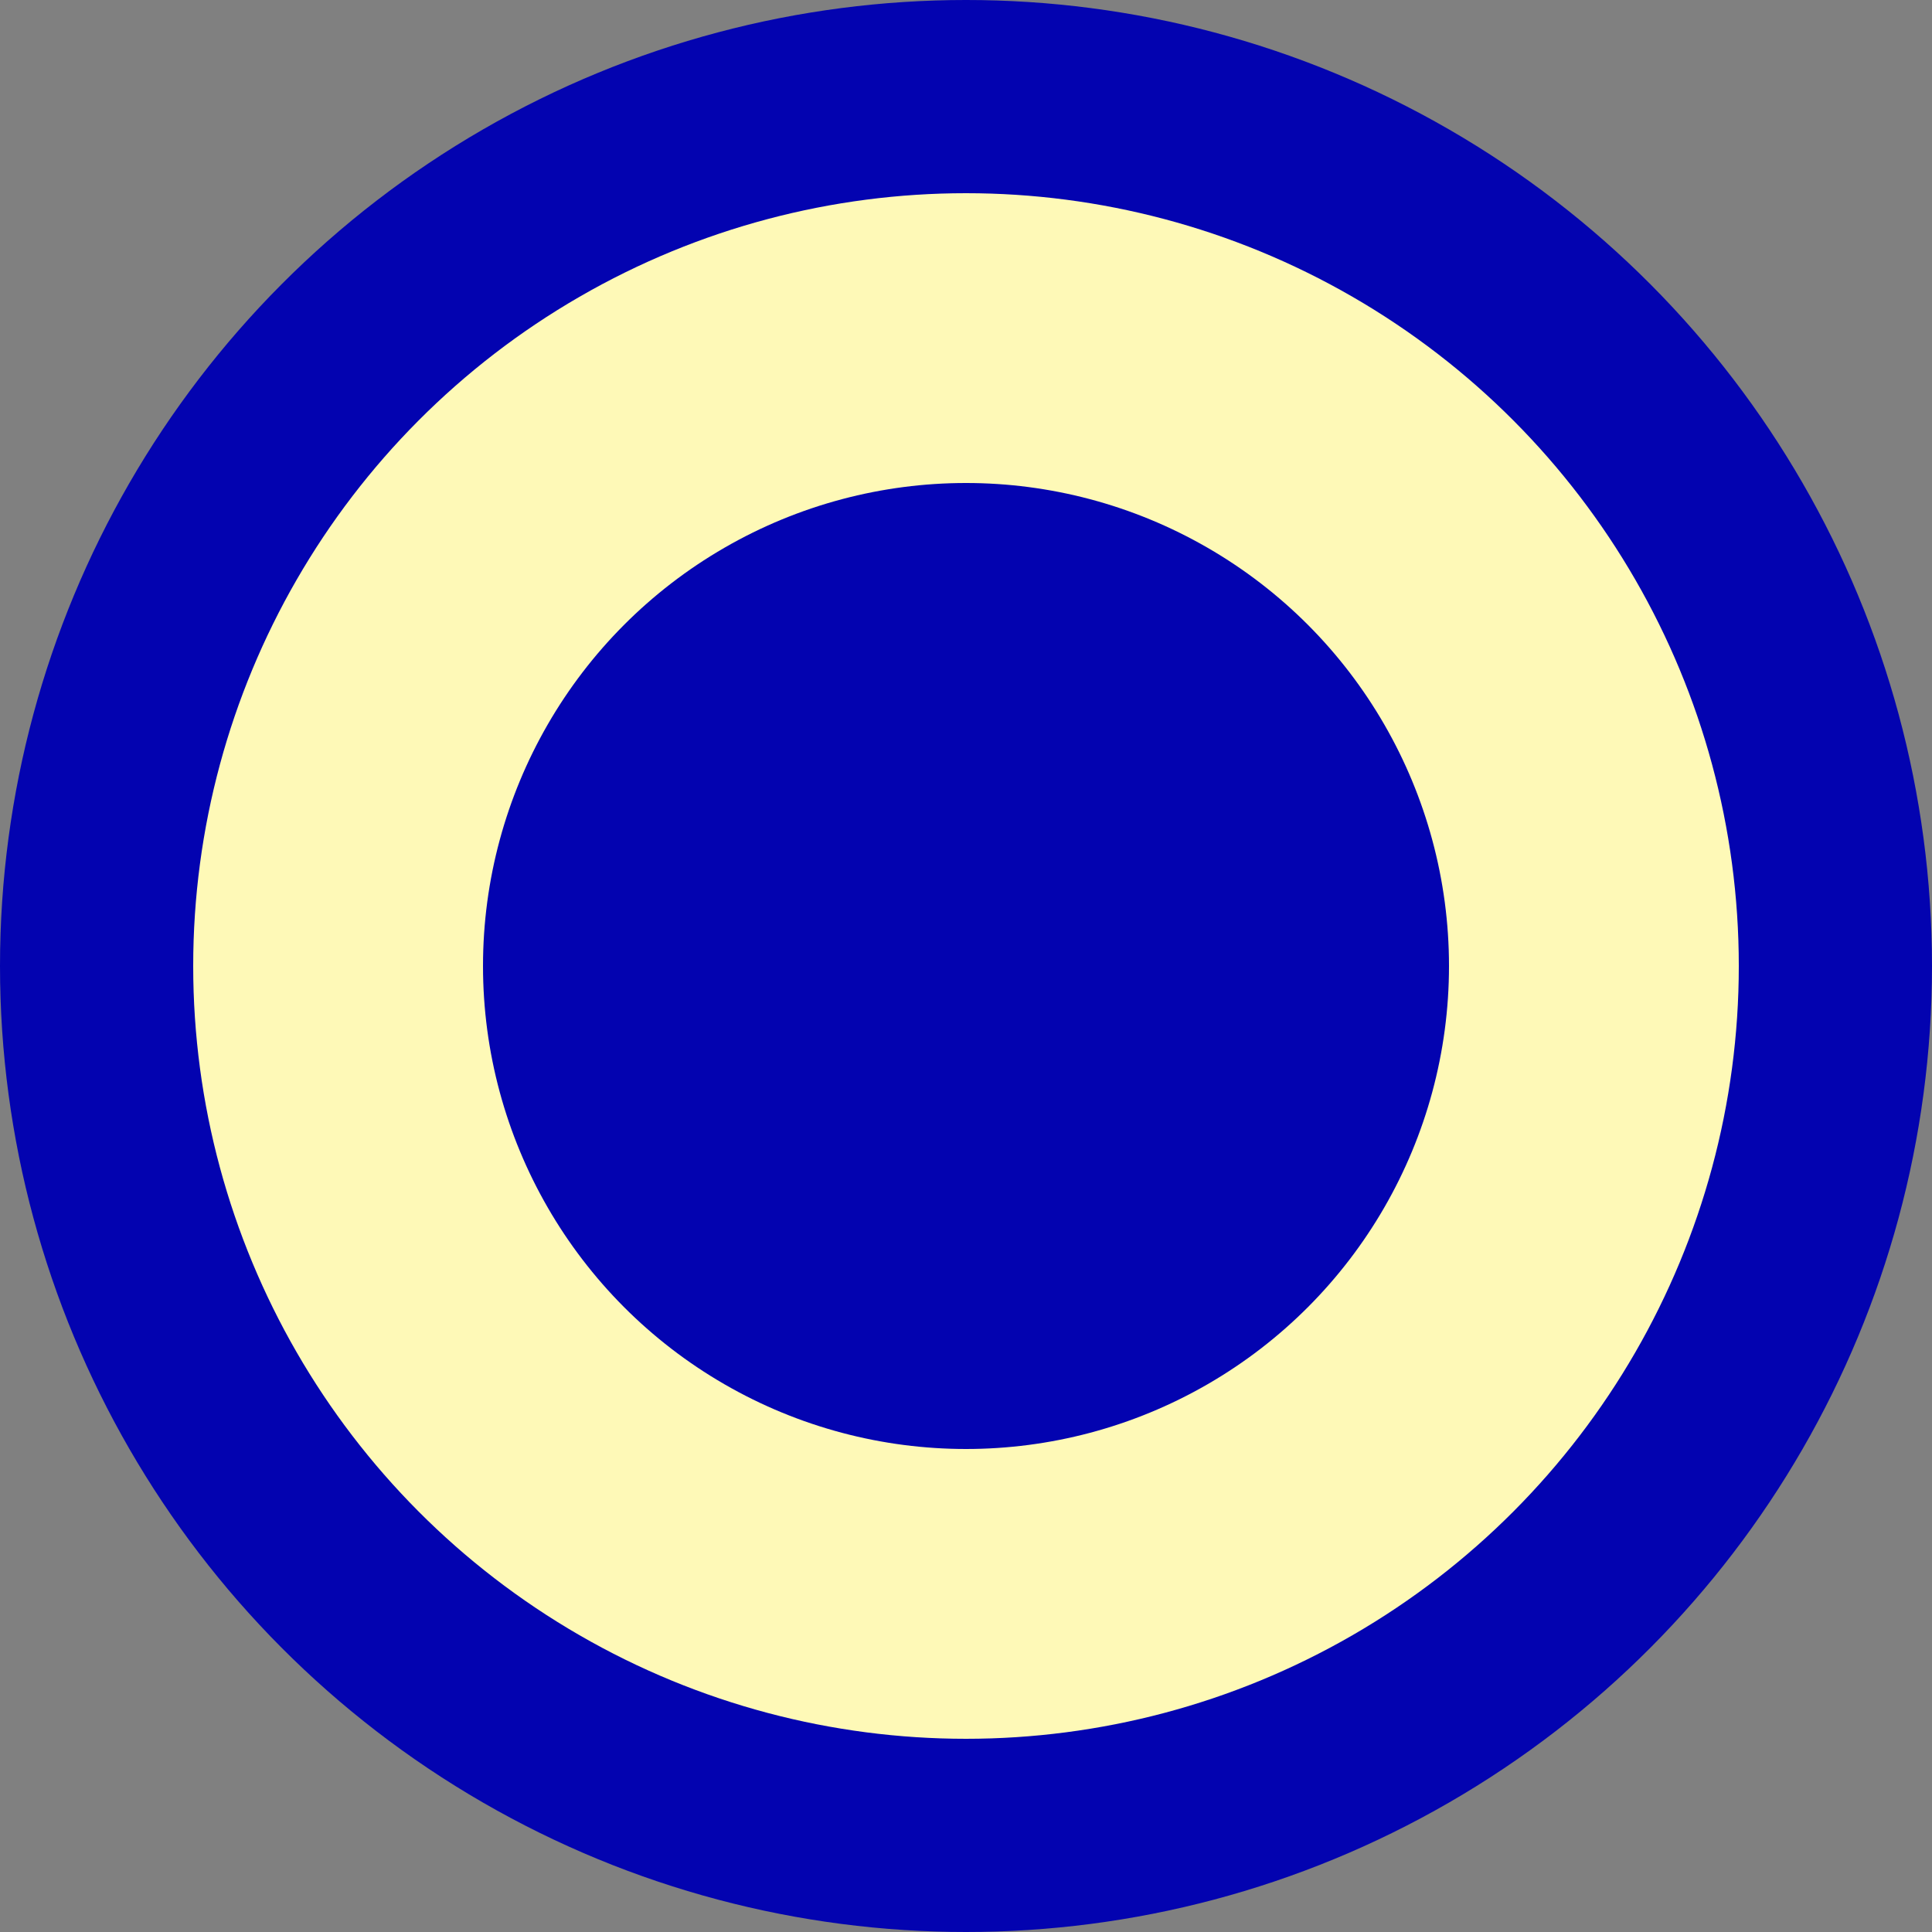 <svg height="20" viewBox="0 0 20 20" width="20" xmlns="http://www.w3.org/2000/svg"><rect x="0" y="0" width="20" height="20" fill="#808080" stroke="none"/><circle cx="10" cy="10" fill="#0303b0" r="10"/><circle cx="10" cy="10" fill="#fef9b7" r="8"/><circle cx="10" cy="10" fill="#0303b0" r="5"/></svg>